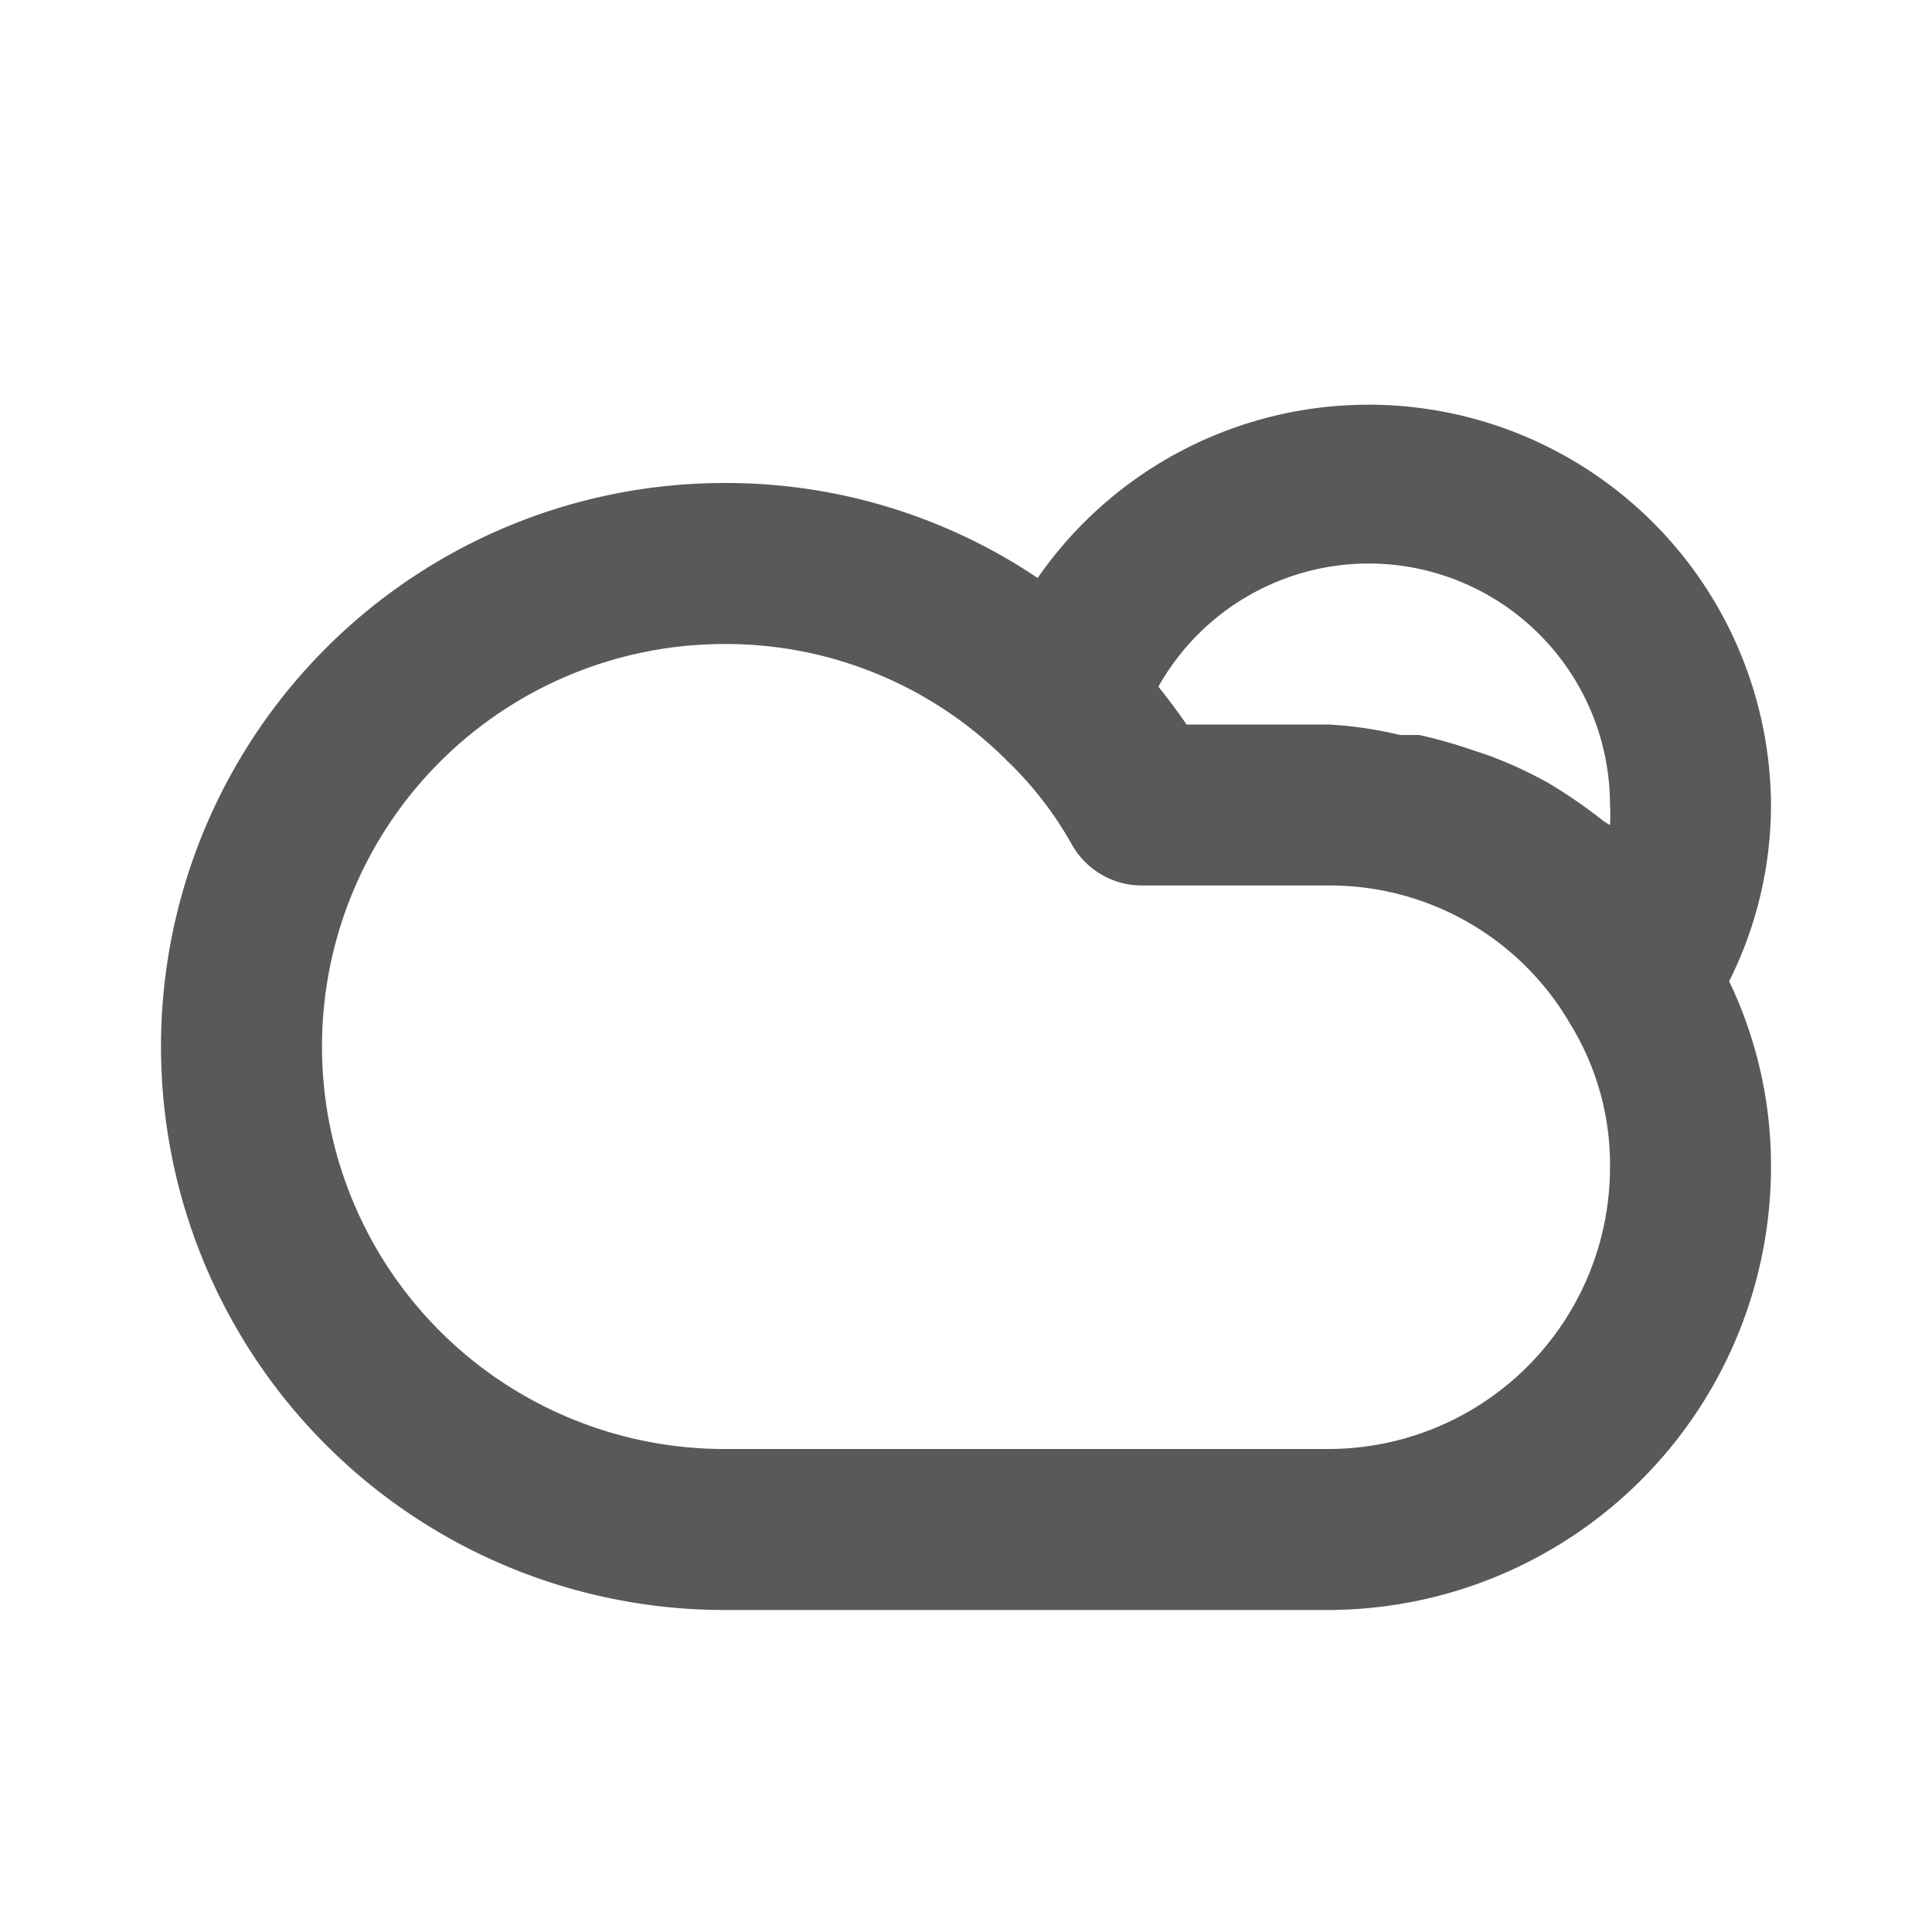 <svg id="Icons" xmlns="http://www.w3.org/2000/svg" viewBox="0 0 24 24"><defs><style>.cls-1{fill:#58595b;}</style></defs><title>Cloudy-Sun</title><path class="cls-1" d="M22,10a5,5,0,0,0-9.11-2.82A6.93,6.93,0,0,0,9,6,7,7,0,0,0,9,20h7.5A5.51,5.51,0,0,0,22,14.5a5.29,5.29,0,0,0-.52-2.31A4.9,4.9,0,0,0,22,10ZM17,7a3,3,0,0,1,3,3,2.09,2.09,0,0,1,0,.25l-.08-.05a6.32,6.32,0,0,0-.68-.47h0a5.23,5.23,0,0,0-.76-.35l-.24-.08a6.09,6.09,0,0,0-.61-.17l-.24,0A4.91,4.91,0,0,0,16.5,9H14.74c-.11-.16-.23-.32-.35-.47A3,3,0,0,1,17,7Zm-.5,11H9A5,5,0,0,1,9,8a4.93,4.93,0,0,1,3.51,1.45,4.45,4.45,0,0,1,.81,1.05,1,1,0,0,0,.87.5H16.5a3.45,3.45,0,0,1,3,1.71A3.33,3.33,0,0,1,20,14.5,3.5,3.5,0,0,1,16.5,18Z"/></svg>